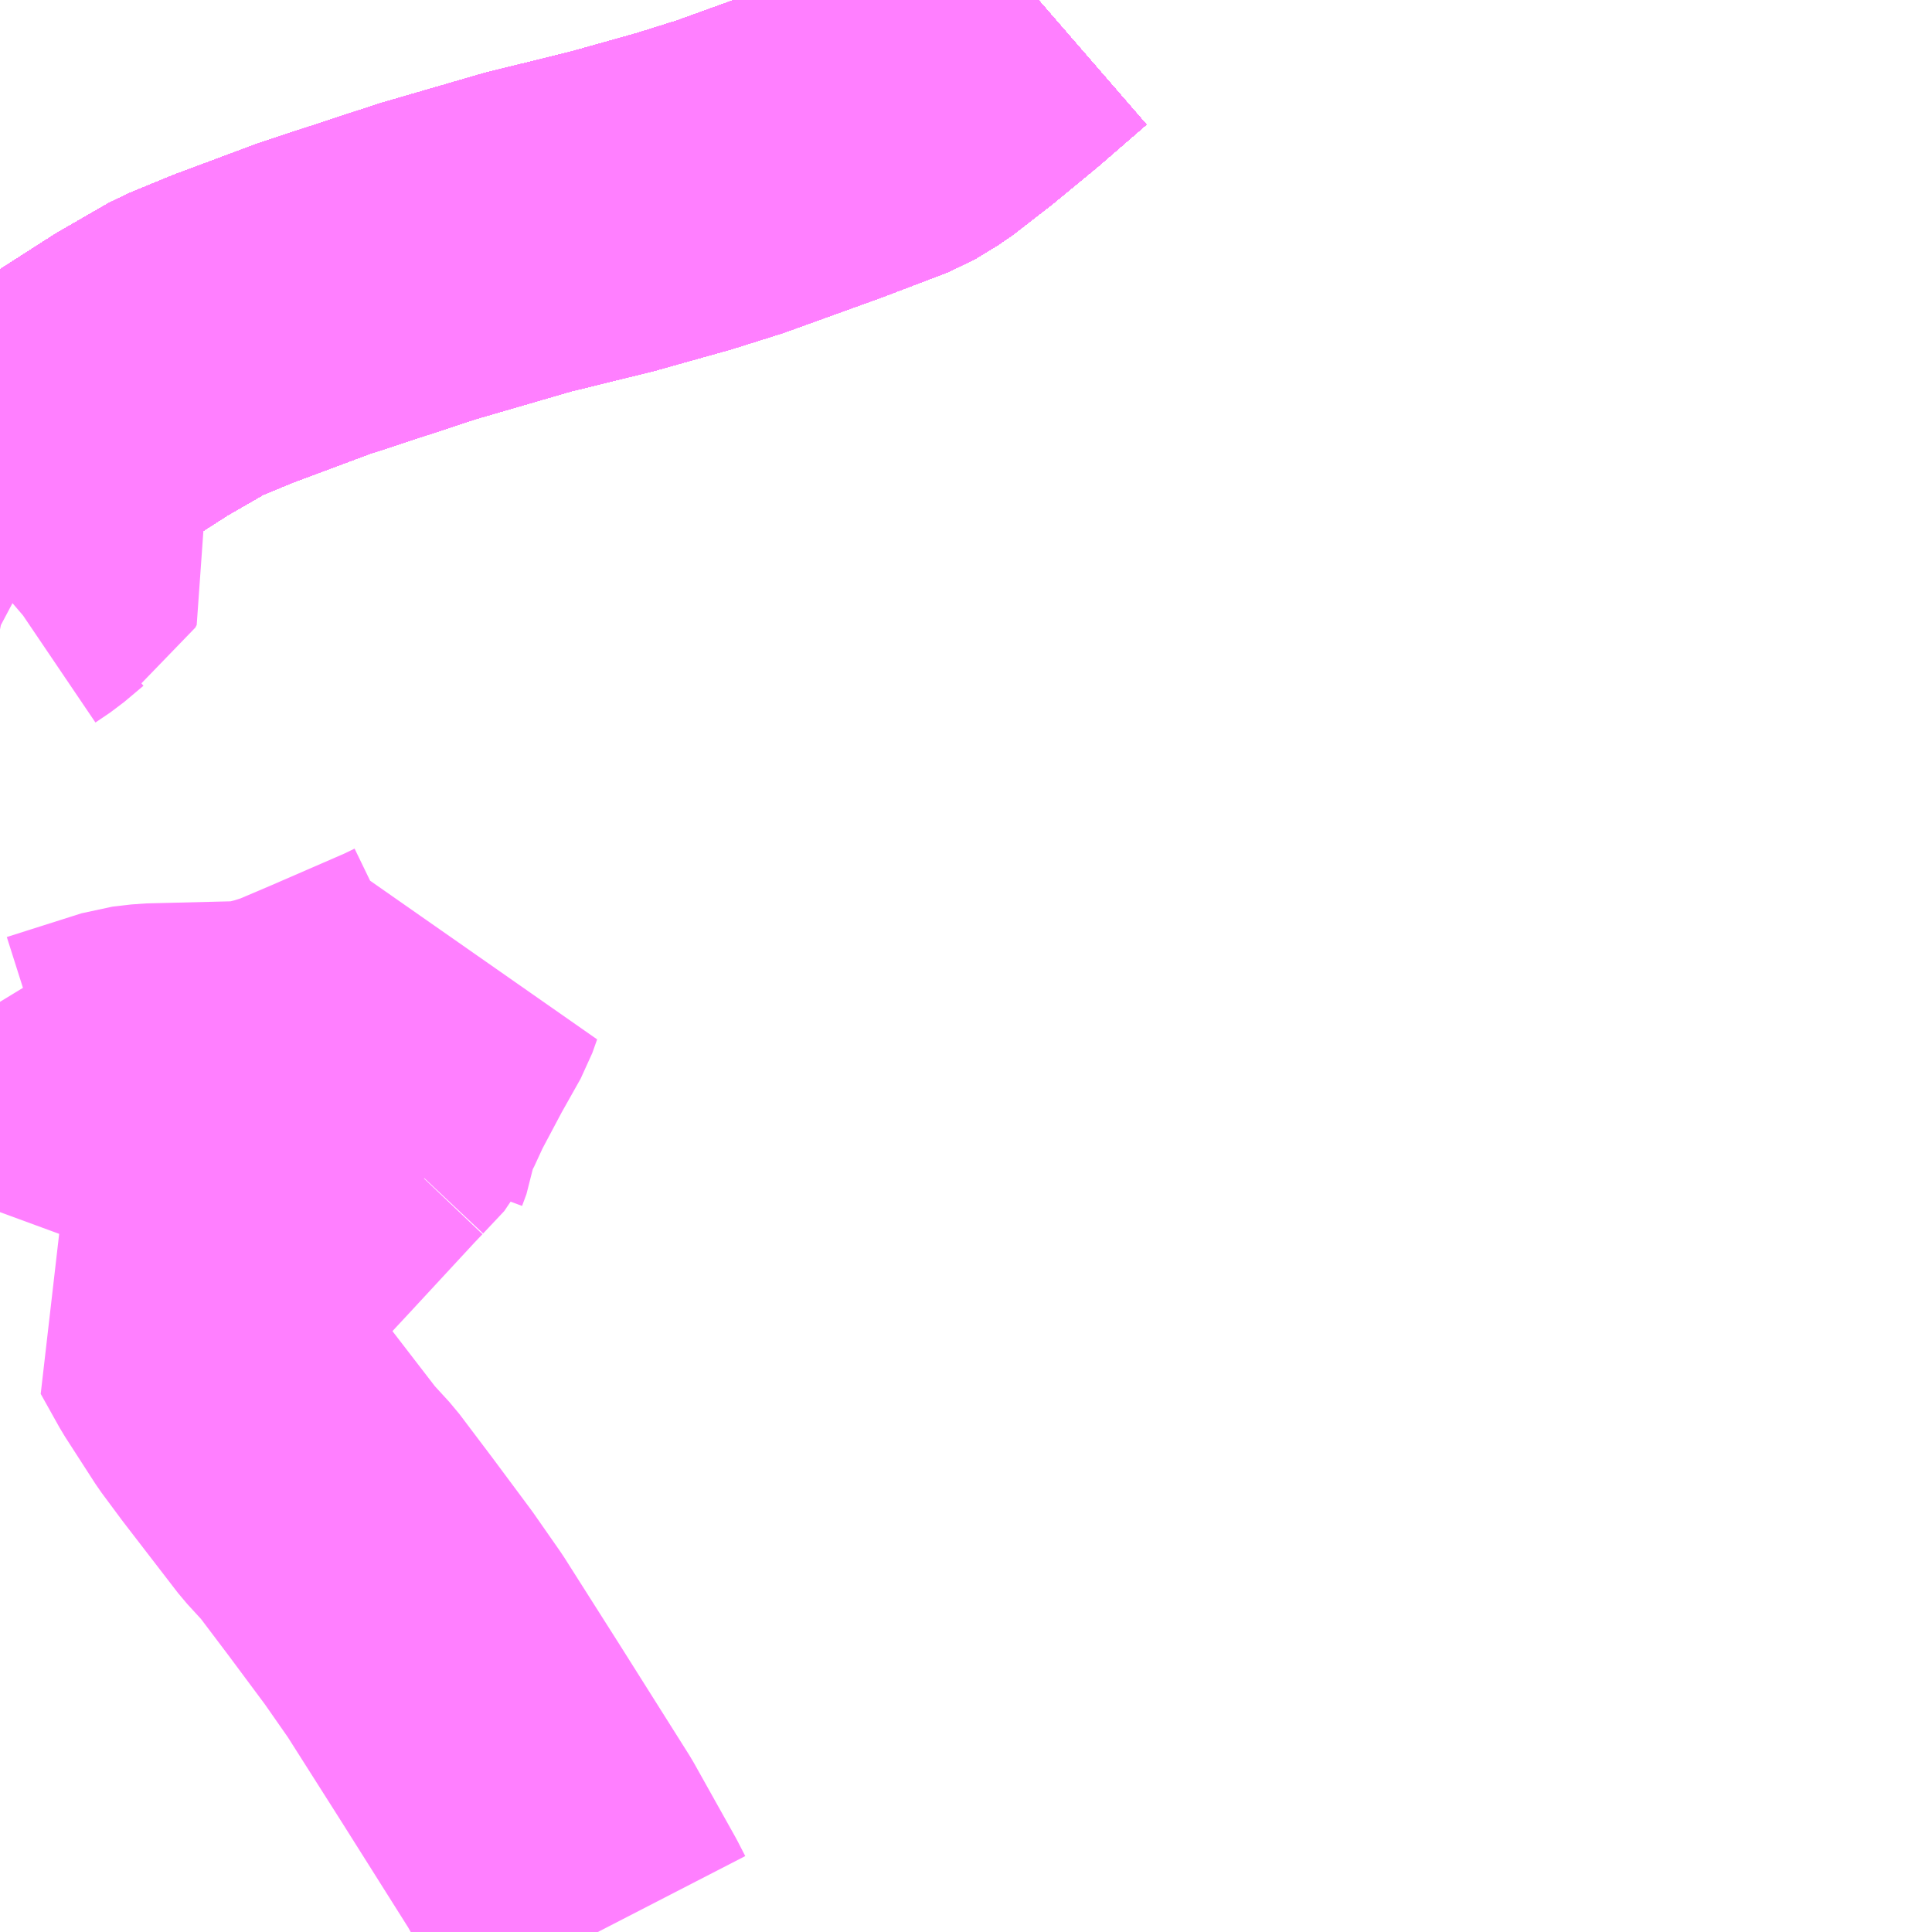 <?xml version="1.0" encoding="UTF-8"?>
<svg  xmlns="http://www.w3.org/2000/svg" xmlns:xlink="http://www.w3.org/1999/xlink" xmlns:go="http://purl.org/svgmap/profile" property="N07_001,N07_002,N07_003,N07_004,N07_005,N07_006,N07_007" viewBox="13403.32 -3476.074 4.395 4.395" go:dataArea="13403.3203125 -3476.07421875 4.39453125 4.39453125" >
<globalCoordinateSystem srsName="http://purl.org/crs/84" transform="matrix(100.0,0.0,0.0,-100.0,0.0,0.0)" />
<defs>
 <g id="p0" >
  <circle cx="0.0" cy="0.0" r="3" stroke="green" stroke-width="0.75" vector-effect="non-scaling-stroke" />
 </g>
</defs>
<g fill="none" fill-rule="evenodd" stroke="#FF00FF" stroke-width="0.75" opacity="0.5" vector-effect="non-scaling-stroke" stroke-linejoin="bevel" >
<path content="1,JR九州バス（株）,福岡・小倉～神戸・大阪（山陽道昼特急博多号）,1.0,1.0,1.0," xlink:title="1" d="M13405.682,-3476.074L13405.682,-3476.074L13405.577,-3475.983L13405.48,-3475.903L13405.395,-3475.837L13405.344,-3475.806L13405.197,-3475.75L13404.981,-3475.672L13404.876,-3475.639L13404.712,-3475.593L13404.521,-3475.546L13404.294,-3475.48L13404.035,-3475.395L13403.85,-3475.326L13403.753,-3475.286L13403.642,-3475.222L13403.525,-3475.147L13403.4,-3475.055L13403.32,-3474.992"/>
<path content="1,サンデン交通（株）,下関～大阪,1.0,1.0,1.0," xlink:title="1" d="M13403.32,-3474.992L13403.4,-3475.055L13403.525,-3475.147L13403.642,-3475.222L13403.753,-3475.286L13403.85,-3475.326L13404.035,-3475.395L13404.294,-3475.48L13404.521,-3475.546L13404.712,-3475.593L13404.876,-3475.639L13404.981,-3475.672L13405.197,-3475.75L13405.344,-3475.806L13405.395,-3475.837L13405.48,-3475.903L13405.577,-3475.983L13405.682,-3476.074L13405.682,-3476.074"/>
<path content="1,ロウズ観光（株）,岡山・倉敷～東京,1.0,1.0,1.0," xlink:title="1" d="M13403.32,-3474.992L13403.4,-3475.055L13403.525,-3475.147L13403.642,-3475.222L13403.753,-3475.286L13403.85,-3475.326L13404.035,-3475.395L13404.294,-3475.48L13404.521,-3475.546L13404.712,-3475.593L13404.876,-3475.639L13404.981,-3475.672L13405.197,-3475.75L13405.344,-3475.806L13405.395,-3475.837L13405.48,-3475.903L13405.577,-3475.983L13405.682,-3476.074L13405.682,-3476.074"/>
<path content="1,三重交通（株）,鳥羽～福岡,1.0,1.0,1.0," xlink:title="1" d="M13403.32,-3474.992L13403.4,-3475.055L13403.525,-3475.147L13403.642,-3475.222L13403.753,-3475.286L13403.85,-3475.326L13404.035,-3475.395L13404.294,-3475.48L13404.521,-3475.546L13404.712,-3475.593L13404.876,-3475.639L13404.981,-3475.672L13405.197,-3475.75L13405.344,-3475.806L13405.395,-3475.837L13405.48,-3475.903L13405.577,-3475.983L13405.682,-3476.074L13405.682,-3476.074"/>
<path content="1,下津井電鉄（株）,岡山～京都線,7.0,7.0,7.0," xlink:title="1" d="M13403.32,-3474.992L13403.4,-3475.055L13403.525,-3475.147L13403.642,-3475.222L13403.753,-3475.286L13403.85,-3475.326L13404.035,-3475.395L13404.294,-3475.48L13404.521,-3475.546L13404.712,-3475.593L13404.876,-3475.639L13404.981,-3475.672L13405.197,-3475.75L13405.344,-3475.806L13405.395,-3475.837L13405.48,-3475.903L13405.577,-3475.983L13405.682,-3476.074L13405.682,-3476.074"/>
<path content="1,下津井電鉄（株）,岡山～大阪線,8.0,8.0,8.0," xlink:title="1" d="M13405.682,-3476.074L13405.682,-3476.074L13405.577,-3475.983L13405.48,-3475.903L13405.395,-3475.837L13405.344,-3475.806L13405.197,-3475.75L13404.981,-3475.672L13404.876,-3475.639L13404.712,-3475.593L13404.521,-3475.546L13404.294,-3475.48L13404.035,-3475.395L13403.85,-3475.326L13403.753,-3475.286L13403.642,-3475.222L13403.525,-3475.147L13403.4,-3475.055L13403.32,-3474.992"/>
<path content="1,両備ホールディングス（株）,ままかりライナー　倉敷・岡山～東京駅八重洲通り線,1.0,1.0,1.0," xlink:title="1" d="M13403.32,-3474.992L13403.4,-3475.055L13403.525,-3475.147L13403.642,-3475.222L13403.753,-3475.286L13403.85,-3475.326L13404.035,-3475.395L13404.294,-3475.48L13404.521,-3475.546L13404.712,-3475.593L13404.876,-3475.639L13404.981,-3475.672L13405.197,-3475.75L13405.344,-3475.806L13405.395,-3475.837L13405.48,-3475.903L13405.577,-3475.983L13405.682,-3476.074L13405.682,-3476.074"/>
<path content="1,両備ホールディングス（株）,リョービ・エクスプレス　倉敷・岡山～名古屋線,1.0,1.0,1.0," xlink:title="1" d="M13403.32,-3474.992L13403.4,-3475.055L13403.525,-3475.147L13403.642,-3475.222L13403.753,-3475.286L13403.85,-3475.326L13404.035,-3475.395L13404.294,-3475.48L13404.521,-3475.546L13404.712,-3475.593L13404.876,-3475.639L13404.981,-3475.672L13405.197,-3475.75L13405.344,-3475.806L13405.395,-3475.837L13405.48,-3475.903L13405.577,-3475.983L13405.682,-3476.074L13405.682,-3476.074"/>
<path content="1,両備ホールディングス（株）,リョービ・エクスプレス　倉敷・玉野・岡山～大阪線,23.0,23.0,23.0," xlink:title="1" d="M13403.32,-3474.992L13403.4,-3475.055L13403.525,-3475.147L13403.642,-3475.222L13403.753,-3475.286L13403.85,-3475.326L13404.035,-3475.395L13404.294,-3475.48L13404.521,-3475.546L13404.712,-3475.593L13404.876,-3475.639L13404.981,-3475.672L13405.197,-3475.75L13405.344,-3475.806L13405.395,-3475.837L13405.48,-3475.903L13405.577,-3475.983L13405.682,-3476.074L13405.682,-3476.074"/>
<path content="1,両備ホールディングス（株）,リョービ・エクスプレス　岡山・倉敷～神戸・三ノ宮線,4.0,7.0,7.0," xlink:title="1" d="M13403.32,-3474.992L13403.4,-3475.055L13403.525,-3475.147L13403.642,-3475.222L13403.753,-3475.286L13403.85,-3475.326L13404.035,-3475.395L13404.294,-3475.48L13404.521,-3475.546L13404.712,-3475.593L13404.876,-3475.639L13404.981,-3475.672L13405.197,-3475.75L13405.344,-3475.806L13405.395,-3475.837L13405.48,-3475.903L13405.577,-3475.983L13405.682,-3476.074L13405.682,-3476.074"/>
<path content="1,両備ホールディングス（株）,京都エクスプレス　倉敷・岡山～京都線,7.0,7.0,7.0," xlink:title="1" d="M13403.32,-3474.992L13403.4,-3475.055L13403.525,-3475.147L13403.642,-3475.222L13403.753,-3475.286L13403.85,-3475.326L13404.035,-3475.395L13404.294,-3475.48L13404.521,-3475.546L13404.712,-3475.593L13404.876,-3475.639L13404.981,-3475.672L13405.197,-3475.75L13405.344,-3475.806L13405.395,-3475.837L13405.48,-3475.903L13405.577,-3475.983L13405.682,-3476.074L13405.682,-3476.074"/>
<path content="1,両備ホールディングス（株）,関空リムジンバス,3.0,3.0,3.0," xlink:title="1" d="M13403.32,-3474.992L13403.4,-3475.055L13403.525,-3475.147L13403.642,-3475.222L13403.753,-3475.286L13403.85,-3475.326L13404.035,-3475.395L13404.294,-3475.48L13404.521,-3475.546L13404.712,-3475.593L13404.876,-3475.639L13404.981,-3475.672L13405.197,-3475.75L13405.344,-3475.806L13405.395,-3475.837L13405.48,-3475.903L13405.577,-3475.983L13405.682,-3476.074L13405.682,-3476.074"/>
<path content="1,中国JRバス（株）,呉・西条～大阪　呉エクスプレス大阪号・呉ドリーム大阪号,2.0,2.0,2.0," xlink:title="1" d="M13405.682,-3476.074L13405.682,-3476.074L13405.577,-3475.983L13405.48,-3475.903L13405.395,-3475.837L13405.344,-3475.806L13405.197,-3475.75L13404.981,-3475.672L13404.876,-3475.639L13404.712,-3475.593L13404.521,-3475.546L13404.294,-3475.48L13404.035,-3475.395L13403.85,-3475.326L13403.753,-3475.286L13403.642,-3475.222L13403.525,-3475.147L13403.4,-3475.055L13403.32,-3474.992"/>
<path content="1,中国JRバス（株）,広島・西条～大阪・京都　青春道昼特急広島号・青春ドリーム広島号,2.0,2.0,2.0," xlink:title="1" d="M13403.32,-3474.992L13403.4,-3475.055L13403.525,-3475.147L13403.642,-3475.222L13403.753,-3475.286L13403.85,-3475.326L13404.035,-3475.395L13404.294,-3475.48L13404.521,-3475.546L13404.712,-3475.593L13404.876,-3475.639L13404.981,-3475.672L13405.197,-3475.75L13405.344,-3475.806L13405.395,-3475.837L13405.48,-3475.903L13405.577,-3475.983L13405.682,-3476.074L13405.682,-3476.074"/>
<path content="1,中国JRバス（株）,広島～大阪・京都　山陽道昼特急広島号・山陽ドリーム広島号,5.0,5.0,5.0," xlink:title="1" d="M13403.32,-3474.992L13403.4,-3475.055L13403.525,-3475.147L13403.642,-3475.222L13403.753,-3475.286L13403.85,-3475.326L13404.035,-3475.395L13404.294,-3475.48L13404.521,-3475.546L13404.712,-3475.593L13404.876,-3475.639L13404.981,-3475.672L13405.197,-3475.75L13405.344,-3475.806L13405.395,-3475.837L13405.48,-3475.903L13405.577,-3475.983L13405.682,-3476.074L13405.682,-3476.074"/>
<path content="1,中国JRバス（株）,広島～東京　ニューブリーズ号,2.0,2.0,2.0," xlink:title="1" d="M13403.32,-3474.992L13403.4,-3475.055L13403.525,-3475.147L13403.642,-3475.222L13403.753,-3475.286L13403.85,-3475.326L13404.035,-3475.395L13404.294,-3475.48L13404.521,-3475.546L13404.712,-3475.593L13404.876,-3475.639L13404.981,-3475.672L13405.197,-3475.75L13405.344,-3475.806L13405.395,-3475.837L13405.48,-3475.903L13405.577,-3475.983L13405.682,-3476.074L13405.682,-3476.074"/>
<path content="1,中鉄バス（株）,神戸線　ハーバープリンス,4.0,7.0,7.0," xlink:title="1" d="M13403.32,-3474.992L13403.4,-3475.055L13403.525,-3475.147L13403.642,-3475.222L13403.753,-3475.286L13403.85,-3475.326L13404.035,-3475.395L13404.294,-3475.48L13404.521,-3475.546L13404.712,-3475.593L13404.876,-3475.639L13404.981,-3475.672L13405.197,-3475.75L13405.344,-3475.806L13405.395,-3475.837L13405.48,-3475.903L13405.577,-3475.983L13405.682,-3476.074L13405.682,-3476.074"/>
<path content="1,九州産交バス（株）,熊本⇔名古屋,1.0,1.0,1.0," xlink:title="1" d="M13405.682,-3476.074L13405.682,-3476.074L13405.577,-3475.983L13405.48,-3475.903L13405.395,-3475.837L13405.344,-3475.806L13405.197,-3475.75L13404.981,-3475.672L13404.876,-3475.639L13404.712,-3475.593L13404.521,-3475.546L13404.294,-3475.48L13404.035,-3475.395L13403.85,-3475.326L13403.753,-3475.286L13403.642,-3475.222L13403.525,-3475.147L13403.4,-3475.055L13403.32,-3474.992"/>
<path content="1,九州産交バス（株）,熊本⇔大阪・京都,1.0,1.0,1.0," xlink:title="1" d="M13405.682,-3476.074L13405.682,-3476.074L13405.577,-3475.983L13405.48,-3475.903L13405.395,-3475.837L13405.344,-3475.806L13405.197,-3475.75L13404.981,-3475.672L13404.876,-3475.639L13404.712,-3475.593L13404.521,-3475.546L13404.294,-3475.48L13404.035,-3475.395L13403.85,-3475.326L13403.753,-3475.286L13403.642,-3475.222L13403.525,-3475.147L13403.4,-3475.055L13403.32,-3474.992"/>
<path content="1,九州産交バス（株）,鹿児島・熊本～神戸・尼崎（トワイライト号）,1.0,1.0,1.0," xlink:title="1" d="M13405.682,-3476.074L13405.682,-3476.074L13405.577,-3475.983L13405.48,-3475.903L13405.395,-3475.837L13405.344,-3475.806L13405.197,-3475.75L13404.981,-3475.672L13404.876,-3475.639L13404.712,-3475.593L13404.521,-3475.546L13404.294,-3475.48L13404.035,-3475.395L13403.85,-3475.326L13403.753,-3475.286L13403.642,-3475.222L13403.525,-3475.147L13403.4,-3475.055L13403.32,-3474.992"/>
<path content="1,井笠鉄道（株）,カブトガニ号,3.0,3.0,3.0," xlink:title="1" d="M13403.32,-3474.992L13403.4,-3475.055L13403.525,-3475.147L13403.642,-3475.222L13403.753,-3475.286L13403.85,-3475.326L13404.035,-3475.395L13404.294,-3475.48L13404.521,-3475.546L13404.712,-3475.593L13404.876,-3475.639L13404.981,-3475.672L13405.197,-3475.75L13405.344,-3475.806L13405.395,-3475.837L13405.48,-3475.903L13405.577,-3475.983L13405.682,-3476.074L13405.682,-3476.074"/>
<path content="1,京浜急行バス（株）,パイレーツ号,1.0,1.0,1.0," xlink:title="1" d="M13403.32,-3474.992L13403.4,-3475.055L13403.525,-3475.147L13403.642,-3475.222L13403.753,-3475.286L13403.85,-3475.326L13404.035,-3475.395L13404.294,-3475.48L13404.521,-3475.546L13404.712,-3475.593L13404.876,-3475.639L13404.981,-3475.672L13405.197,-3475.75L13405.344,-3475.806L13405.395,-3475.837L13405.48,-3475.903L13405.577,-3475.983L13405.682,-3476.074L13405.682,-3476.074"/>
<path content="1,京阪バス（株）,京都⇔岡山・倉敷,7.0,7.0,7.0," xlink:title="1" d="M13403.32,-3474.992L13403.4,-3475.055L13403.525,-3475.147L13403.642,-3475.222L13403.753,-3475.286L13403.85,-3475.326L13404.035,-3475.395L13404.294,-3475.48L13404.521,-3475.546L13404.712,-3475.593L13404.876,-3475.639L13404.981,-3475.672L13405.197,-3475.75L13405.344,-3475.806L13405.395,-3475.837L13405.48,-3475.903L13405.577,-3475.983L13405.682,-3476.074L13405.682,-3476.074"/>
<path content="1,京阪バス（株）,京都⇔松山,1.0,1.0,1.0," xlink:title="1" d="M13403.32,-3474.992L13403.4,-3475.055L13403.525,-3475.147L13403.642,-3475.222L13403.753,-3475.286L13403.85,-3475.326L13404.035,-3475.395L13404.294,-3475.48L13404.521,-3475.546L13404.712,-3475.593L13404.876,-3475.639L13404.981,-3475.672L13405.197,-3475.75L13405.344,-3475.806L13405.395,-3475.837L13405.48,-3475.903L13405.577,-3475.983L13405.682,-3476.074L13405.682,-3476.074"/>
<path content="1,京阪バス（株）,京都⇔福山,3.0,3.0,3.0," xlink:title="1" d="M13403.32,-3474.992L13403.4,-3475.055L13403.525,-3475.147L13403.642,-3475.222L13403.753,-3475.286L13403.85,-3475.326L13404.035,-3475.395L13404.294,-3475.48L13404.521,-3475.546L13404.712,-3475.593L13404.876,-3475.639L13404.981,-3475.672L13405.197,-3475.75L13405.344,-3475.806L13405.395,-3475.837L13405.48,-3475.903L13405.577,-3475.983L13405.682,-3476.074L13405.682,-3476.074"/>
<path content="1,京阪バス（株）,京都⇔高知,1.0,1.0,1.0," xlink:title="1" d="M13403.32,-3474.992L13403.4,-3475.055L13403.525,-3475.147L13403.642,-3475.222L13403.753,-3475.286L13403.85,-3475.326L13404.035,-3475.395L13404.294,-3475.48L13404.521,-3475.546L13404.712,-3475.593L13404.876,-3475.639L13404.981,-3475.672L13405.197,-3475.75L13405.344,-3475.806L13405.395,-3475.837L13405.48,-3475.903L13405.577,-3475.983L13405.682,-3476.074L13405.682,-3476.074"/>
<path content="1,京阪バス（株）,京都・大阪⇔小倉・福岡,1.0,1.0,1.0," xlink:title="1" d="M13403.32,-3474.992L13403.4,-3475.055L13403.525,-3475.147L13403.642,-3475.222L13403.753,-3475.286L13403.85,-3475.326L13404.035,-3475.395L13404.294,-3475.48L13404.521,-3475.546L13404.712,-3475.593L13404.876,-3475.639L13404.981,-3475.672L13405.197,-3475.75L13405.344,-3475.806L13405.395,-3475.837L13405.48,-3475.903L13405.577,-3475.983L13405.682,-3476.074L13405.682,-3476.074"/>
<path content="1,京阪京都交通（株）,みやこライナー　京都⇔福山・尾道,3.0,3.0,3.0," xlink:title="1" d="M13403.32,-3474.992L13403.4,-3475.055L13403.525,-3475.147L13403.642,-3475.222L13403.753,-3475.286L13403.85,-3475.326L13404.035,-3475.395L13404.294,-3475.48L13404.521,-3475.546L13404.712,-3475.593L13404.876,-3475.639L13404.981,-3475.672L13405.197,-3475.75L13405.344,-3475.806L13405.395,-3475.837L13405.48,-3475.903L13405.577,-3475.983L13405.682,-3476.074L13405.682,-3476.074"/>
<path content="1,京阪京都交通（株）,京都エクスプレス　京都⇔岡山・倉敷,7.0,7.0,7.0," xlink:title="1" d="M13403.32,-3474.992L13403.4,-3475.055L13403.525,-3475.147L13403.642,-3475.222L13403.753,-3475.286L13403.85,-3475.326L13404.035,-3475.395L13404.294,-3475.48L13404.521,-3475.546L13404.712,-3475.593L13404.876,-3475.639L13404.981,-3475.672L13405.197,-3475.75L13405.344,-3475.806L13405.395,-3475.837L13405.48,-3475.903L13405.577,-3475.983L13405.682,-3476.074L13405.682,-3476.074"/>
<path content="1,伊予鉄道（株）,オレンジライナーえひめ　八幡浜・松山⇔名古屋,1.0,1.0,1.0," xlink:title="1" d="M13403.32,-3474.992L13403.4,-3475.055L13403.525,-3475.147L13403.642,-3475.222L13403.753,-3475.286L13403.85,-3475.326L13404.035,-3475.395L13404.294,-3475.48L13404.521,-3475.546L13404.712,-3475.593L13404.876,-3475.639L13404.981,-3475.672L13405.197,-3475.75L13405.344,-3475.806L13405.395,-3475.837L13405.48,-3475.903L13405.577,-3475.983L13405.682,-3476.074L13405.682,-3476.074"/>
<path content="1,伊予鉄道（株）,オレンジライナーえひめ　八幡浜・松山⇔大阪,8.0,8.0,8.0," xlink:title="1" d="M13405.682,-3476.074L13405.682,-3476.074L13405.577,-3475.983L13405.48,-3475.903L13405.395,-3475.837L13405.344,-3475.806L13405.197,-3475.75L13404.981,-3475.672L13404.876,-3475.639L13404.712,-3475.593L13404.521,-3475.546L13404.294,-3475.48L13404.035,-3475.395L13403.85,-3475.326L13403.753,-3475.286L13403.642,-3475.222L13403.525,-3475.147L13403.4,-3475.055L13403.32,-3474.992"/>
<path content="1,伊予鉄道（株）,オレンジライナーえひめ　八幡浜・松山⇔東京,1.0,1.0,1.0," xlink:title="1" d="M13403.32,-3474.992L13403.4,-3475.055L13403.525,-3475.147L13403.642,-3475.222L13403.753,-3475.286L13403.85,-3475.326L13404.035,-3475.395L13404.294,-3475.48L13404.521,-3475.546L13404.712,-3475.593L13404.876,-3475.639L13404.981,-3475.672L13405.197,-3475.75L13405.344,-3475.806L13405.395,-3475.837L13405.48,-3475.903L13405.577,-3475.983L13405.682,-3476.074L13405.682,-3476.074"/>
<path content="1,伊予鉄道（株）,京都エクスプレス　松山⇔京都,2.0,2.0,2.0," xlink:title="1" d="M13403.32,-3474.992L13403.4,-3475.055L13403.525,-3475.147L13403.642,-3475.222L13403.753,-3475.286L13403.85,-3475.326L13404.035,-3475.395L13404.294,-3475.48L13404.521,-3475.546L13404.712,-3475.593L13404.876,-3475.639L13404.981,-3475.672L13405.197,-3475.75L13405.344,-3475.806L13405.395,-3475.837L13405.48,-3475.903L13405.577,-3475.983L13405.682,-3476.074L13405.682,-3476.074"/>
<path content="1,南海バス（株）,エアポートリムジン（岡山空港線）18,10.0,10.0,10.0," xlink:title="1" d="M13405.682,-3476.074L13405.682,-3476.074L13405.577,-3475.983L13405.48,-3475.903L13405.395,-3475.837L13405.344,-3475.806L13405.197,-3475.75L13404.981,-3475.672L13404.876,-3475.639L13404.712,-3475.593L13404.521,-3475.546L13404.294,-3475.48L13404.035,-3475.395L13403.85,-3475.326L13403.753,-3475.286L13403.642,-3475.222L13403.525,-3475.147L13403.4,-3475.055L13403.32,-3474.992"/>
<path content="1,南海バス（株）,堺・大阪（なんば）・神戸（三宮）⇔佐世保・ハウステンボス,1.0,1.0,1.0," xlink:title="1" d="M13405.682,-3476.074L13405.682,-3476.074L13405.577,-3475.983L13405.48,-3475.903L13405.395,-3475.837L13405.344,-3475.806L13405.197,-3475.75L13404.981,-3475.672L13404.876,-3475.639L13404.712,-3475.593L13404.521,-3475.546L13404.294,-3475.48L13404.035,-3475.395L13403.85,-3475.326L13403.753,-3475.286L13403.642,-3475.222L13403.525,-3475.147L13403.4,-3475.055L13403.32,-3474.992"/>
<path content="1,南海バス（株）,大阪（なんば・あべの橋）⇔中筋・広島,2.0,2.0,2.0," xlink:title="1" d="M13403.32,-3474.992L13403.4,-3475.055L13403.525,-3475.147L13403.642,-3475.222L13403.753,-3475.286L13403.85,-3475.326L13404.035,-3475.395L13404.294,-3475.48L13404.521,-3475.546L13404.712,-3475.593L13404.876,-3475.639L13404.981,-3475.672L13405.197,-3475.75L13405.344,-3475.806L13405.395,-3475.837L13405.48,-3475.903L13405.577,-3475.983L13405.682,-3476.074L13405.682,-3476.074"/>
<path content="1,名鉄バス（株）,名古屋～熊本,1.0,1.0,1.0," xlink:title="1" d="M13405.682,-3476.074L13405.682,-3476.074L13405.577,-3475.983L13405.48,-3475.903L13405.395,-3475.837L13405.344,-3475.806L13405.197,-3475.75L13404.981,-3475.672L13404.876,-3475.639L13404.712,-3475.593L13404.521,-3475.546L13404.294,-3475.48L13404.035,-3475.395L13403.85,-3475.326L13403.753,-3475.286L13403.642,-3475.222L13403.525,-3475.147L13403.4,-3475.055L13403.32,-3474.992"/>
<path content="1,名鉄バス（株）,名古屋～福岡,1.0,1.0,1.0," xlink:title="1" d="M13403.32,-3474.992L13403.4,-3475.055L13403.525,-3475.147L13403.642,-3475.222L13403.753,-3475.286L13403.85,-3475.326L13404.035,-3475.395L13404.294,-3475.48L13404.521,-3475.546L13404.712,-3475.593L13404.876,-3475.639L13404.981,-3475.672L13405.197,-3475.75L13405.344,-3475.806L13405.395,-3475.837L13405.48,-3475.903L13405.577,-3475.983L13405.682,-3476.074L13405.682,-3476.074"/>
<path content="1,名鉄バス（株）,名古屋～長崎,1.0,1.0,1.0," xlink:title="1" d="M13405.682,-3476.074L13405.682,-3476.074L13405.577,-3475.983L13405.48,-3475.903L13405.395,-3475.837L13405.344,-3475.806L13405.197,-3475.75L13404.981,-3475.672L13404.876,-3475.639L13404.712,-3475.593L13404.521,-3475.546L13404.294,-3475.48L13404.035,-3475.395L13403.85,-3475.326L13403.753,-3475.286L13403.642,-3475.222L13403.525,-3475.147L13403.4,-3475.055L13403.32,-3474.992"/>
<path content="1,土佐電気鉄道（株）,よさこい号　高知⇔大阪線,10.0,10.0,10.0," xlink:title="1" d="M13403.32,-3474.992L13403.4,-3475.055L13403.525,-3475.147L13403.642,-3475.222L13403.753,-3475.286L13403.85,-3475.326L13404.035,-3475.395L13404.294,-3475.48L13404.521,-3475.546L13404.712,-3475.593L13404.876,-3475.639L13404.981,-3475.672L13405.197,-3475.75L13405.344,-3475.806L13405.395,-3475.837L13405.48,-3475.903L13405.577,-3475.983L13405.682,-3476.074L13405.682,-3476.074"/>
<path content="1,土佐電気鉄道（株）,ブルーメッツ号　高知⇔東京線,1.0,1.0,1.0," xlink:title="1" d="M13403.32,-3474.992L13403.4,-3475.055L13403.525,-3475.147L13403.642,-3475.222L13403.753,-3475.286L13403.85,-3475.326L13404.035,-3475.395L13404.294,-3475.48L13404.521,-3475.546L13404.712,-3475.593L13404.876,-3475.639L13404.981,-3475.672L13405.197,-3475.75L13405.344,-3475.806L13405.395,-3475.837L13405.48,-3475.903L13405.577,-3475.983L13405.682,-3476.074L13405.682,-3476.074"/>
<path content="1,土佐電気鉄道（株）,高知⇔京都線,2.0,2.0,2.0," xlink:title="1" d="M13403.32,-3474.992L13403.4,-3475.055L13403.525,-3475.147L13403.642,-3475.222L13403.753,-3475.286L13403.85,-3475.326L13404.035,-3475.395L13404.294,-3475.48L13404.521,-3475.546L13404.712,-3475.593L13404.876,-3475.639L13404.981,-3475.672L13405.197,-3475.75L13405.344,-3475.806L13405.395,-3475.837L13405.48,-3475.903L13405.577,-3475.983L13405.682,-3476.074L13405.682,-3476.074"/>
<path content="1,宇和島自動車（株）,城辺・宇和島⇔神戸・大阪,1.0,1.0,1.0," xlink:title="1" d="M13403.32,-3474.992L13403.4,-3475.055L13403.525,-3475.147L13403.642,-3475.222L13403.753,-3475.286L13403.85,-3475.326L13404.035,-3475.395L13404.294,-3475.48L13404.521,-3475.546L13404.712,-3475.593L13404.876,-3475.639L13404.981,-3475.672L13405.197,-3475.75L13405.344,-3475.806L13405.395,-3475.837L13405.48,-3475.903L13405.577,-3475.983L13405.682,-3476.074L13405.682,-3476.074"/>
<path content="1,宇野自動車（株）,国道2・250号線　ネオポリス　発　瀬戸駅行、表町BC・岡山駅前行,29.0,25.0,25.0," xlink:title="1" d="M13404.682,-3471.68L13404.665,-3471.713L13404.571,-3471.881L13404.414,-3472.13L13404.287,-3472.33L13404.227,-3472.416L13404.14,-3472.533L13404.066,-3472.631L13404.022,-3472.679L13403.898,-3472.84L13403.852,-3472.902L13403.783,-3473.009L13403.74,-3473.086L13403.843,-3473.199L13403.977,-3473.343L13404.126,-3473.504L13404.146,-3473.525"/>
<path content="1,宇野自動車（株）,国道2・250号線　ネオポリス　発　瀬戸駅行、表町BC・岡山駅前行,29.0,25.0,25.0," xlink:title="1" d="M13404.146,-3473.525L13404.166,-3473.509L13404.168,-3473.502L13404.166,-3473.488L13404.156,-3473.461"/>
<path content="1,宇野自動車（株）,国道2・250号線　ネオポリス　発　瀬戸駅行、表町BC・岡山駅前行,29.0,25.0,25.0," xlink:title="1" d="M13404.146,-3473.525L13404.194,-3473.576L13404.218,-3473.628L13404.269,-3473.724L13404.314,-3473.804L13404.325,-3473.835L13404.29,-3473.806L13404.259,-3473.791L13404.084,-3473.715L13403.997,-3473.678L13403.956,-3473.665L13403.9,-3473.651L13403.864,-3473.649L13403.662,-3473.644L13403.619,-3473.639L13403.449,-3473.585L13403.412,-3473.644L13403.32,-3473.795"/>
<path content="1,小田急シティバス（株）,しまんとエクスプレス号,0.1,0.1,0.1," xlink:title="1" d="M13403.32,-3474.992L13403.4,-3475.055L13403.525,-3475.147L13403.642,-3475.222L13403.753,-3475.286L13403.85,-3475.326L13404.035,-3475.395L13404.294,-3475.48L13404.521,-3475.546L13404.712,-3475.593L13404.876,-3475.639L13404.981,-3475.672L13405.197,-3475.75L13405.344,-3475.806L13405.395,-3475.837L13405.48,-3475.903L13405.577,-3475.983L13405.682,-3476.074L13405.682,-3476.074"/>
<path content="1,小田急シティバス（株）,エトワールセト号,1.0,1.0,1.0," xlink:title="1" d="M13403.32,-3474.992L13403.4,-3475.055L13403.525,-3475.147L13403.642,-3475.222L13403.753,-3475.286L13403.85,-3475.326L13404.035,-3475.395L13404.294,-3475.48L13404.521,-3475.546L13404.712,-3475.593L13404.876,-3475.639L13404.981,-3475.672L13405.197,-3475.75L13405.344,-3475.806L13405.395,-3475.837L13405.48,-3475.903L13405.577,-3475.983L13405.682,-3476.074L13405.682,-3476.074"/>
<path content="1,小田急シティバス（株）,ニューブリーズ号,2.0,2.0,2.0," xlink:title="1" d="M13403.32,-3474.992L13403.4,-3475.055L13403.525,-3475.147L13403.642,-3475.222L13403.753,-3475.286L13403.85,-3475.326L13404.035,-3475.395L13404.294,-3475.48L13404.521,-3475.546L13404.712,-3475.593L13404.876,-3475.639L13404.981,-3475.672L13405.197,-3475.75L13405.344,-3475.806L13405.395,-3475.837L13405.48,-3475.903L13405.577,-3475.983L13405.682,-3476.074L13405.682,-3476.074"/>
<path content="1,小田急シティバス（株）,ブルーメッツ号,1.0,1.0,1.0," xlink:title="1" d="M13403.32,-3474.992L13403.4,-3475.055L13403.525,-3475.147L13403.642,-3475.222L13403.753,-3475.286L13403.85,-3475.326L13404.035,-3475.395L13404.294,-3475.48L13404.521,-3475.546L13404.712,-3475.593L13404.876,-3475.639L13404.981,-3475.672L13405.197,-3475.75L13405.344,-3475.806L13405.395,-3475.837L13405.48,-3475.903L13405.577,-3475.983L13405.682,-3476.074L13405.682,-3476.074"/>
<path content="1,小田急バス（株）,しまんとエクスプレス号,1.0,1.0,1.0," xlink:title="1" d="M13403.32,-3474.992L13403.4,-3475.055L13403.525,-3475.147L13403.642,-3475.222L13403.753,-3475.286L13403.85,-3475.326L13404.035,-3475.395L13404.294,-3475.48L13404.521,-3475.546L13404.712,-3475.593L13404.876,-3475.639L13404.981,-3475.672L13405.197,-3475.75L13405.344,-3475.806L13405.395,-3475.837L13405.48,-3475.903L13405.577,-3475.983L13405.682,-3476.074L13405.682,-3476.074"/>
<path content="1,小田急バス（株）,エトワールセト号,1.0,1.0,1.0," xlink:title="1" d="M13403.32,-3474.992L13403.4,-3475.055L13403.525,-3475.147L13403.642,-3475.222L13403.753,-3475.286L13403.85,-3475.326L13404.035,-3475.395L13404.294,-3475.48L13404.521,-3475.546L13404.712,-3475.593L13404.876,-3475.639L13404.981,-3475.672L13405.197,-3475.75L13405.344,-3475.806L13405.395,-3475.837L13405.48,-3475.903L13405.577,-3475.983L13405.682,-3476.074L13405.682,-3476.074"/>
<path content="1,小田急バス（株）,ニューブリーズ号,2.0,2.0,2.0," xlink:title="1" d="M13403.32,-3474.992L13403.4,-3475.055L13403.525,-3475.147L13403.642,-3475.222L13403.753,-3475.286L13403.85,-3475.326L13404.035,-3475.395L13404.294,-3475.48L13404.521,-3475.546L13404.712,-3475.593L13404.876,-3475.639L13404.981,-3475.672L13405.197,-3475.75L13405.344,-3475.806L13405.395,-3475.837L13405.48,-3475.903L13405.577,-3475.983L13405.682,-3476.074L13405.682,-3476.074"/>
<path content="1,小田急バス（株）,ブルーメッツ号,1.0,1.0,1.0," xlink:title="1" d="M13403.32,-3474.992L13403.4,-3475.055L13403.525,-3475.147L13403.642,-3475.222L13403.753,-3475.286L13403.85,-3475.326L13404.035,-3475.395L13404.294,-3475.48L13404.521,-3475.546L13404.712,-3475.593L13404.876,-3475.639L13404.981,-3475.672L13405.197,-3475.75L13405.344,-3475.806L13405.395,-3475.837L13405.48,-3475.903L13405.577,-3475.983L13405.682,-3476.074L13405.682,-3476.074"/>
<path content="1,広交観光（株）,神戸エクスプレス　広島⇔神戸,2.0,4.0,4.0," xlink:title="1" d="M13403.32,-3474.992L13403.4,-3475.055L13403.525,-3475.147L13403.642,-3475.222L13403.753,-3475.286L13403.85,-3475.326L13404.035,-3475.395L13404.294,-3475.48L13404.521,-3475.546L13404.712,-3475.593L13404.876,-3475.639L13404.981,-3475.672L13405.197,-3475.75L13405.344,-3475.806L13405.395,-3475.837L13405.48,-3475.903L13405.577,-3475.983L13405.682,-3476.074L13405.682,-3476.074"/>
<path content="1,東北急行バス（株）,ままかりライナー,1.0,1.0,1.0," xlink:title="1" d="M13403.32,-3474.992L13403.4,-3475.055L13403.525,-3475.147L13403.642,-3475.222L13403.753,-3475.286L13403.85,-3475.326L13404.035,-3475.395L13404.294,-3475.48L13404.521,-3475.546L13404.712,-3475.593L13404.876,-3475.639L13404.981,-3475.672L13405.197,-3475.75L13405.344,-3475.806L13405.395,-3475.837L13405.48,-3475.903L13405.577,-3475.983L13405.682,-3476.074L13405.682,-3476.074"/>
<path content="1,瀬戸内運輸（株）,パイレーツ　今治⇔東京,1.0,1.0,1.0," xlink:title="1" d="M13405.682,-3476.074L13405.682,-3476.074L13405.577,-3475.983L13405.48,-3475.903L13405.395,-3475.837L13405.344,-3475.806L13405.197,-3475.75L13404.981,-3475.672L13404.876,-3475.639L13404.712,-3475.593L13404.521,-3475.546L13404.294,-3475.48L13404.035,-3475.395L13403.85,-3475.326L13403.753,-3475.286L13403.642,-3475.222L13403.525,-3475.147L13403.4,-3475.055L13403.32,-3474.992"/>
<path content="1,神姫バス（株）,神戸（三ノ宮）-岡山・倉敷,1.0,1.0,1.0," xlink:title="1" d="M13405.682,-3476.074L13405.682,-3476.074L13405.577,-3475.983L13405.48,-3475.903L13405.395,-3475.837L13405.344,-3475.806L13405.197,-3475.75L13404.981,-3475.672L13404.876,-3475.639L13404.712,-3475.593L13404.521,-3475.546L13404.294,-3475.48L13404.035,-3475.395L13403.85,-3475.326L13403.753,-3475.286L13403.642,-3475.222L13403.525,-3475.147L13403.4,-3475.055L13403.32,-3474.992"/>
<path content="1,神姫バス（株）,神戸（三ノ宮）-広島,1.5,1.5,1.5," xlink:title="1" d="M13403.32,-3474.992L13403.4,-3475.055L13403.525,-3475.147L13403.642,-3475.222L13403.753,-3475.286L13403.85,-3475.326L13404.035,-3475.395L13404.294,-3475.48L13404.521,-3475.546L13404.712,-3475.593L13404.876,-3475.639L13404.981,-3475.672L13405.197,-3475.75L13405.344,-3475.806L13405.395,-3475.837L13405.48,-3475.903L13405.577,-3475.983L13405.682,-3476.074L13405.682,-3476.074"/>
<path content="1,神姫バス（株）,神戸（三ノ宮）・姫路-長崎,1.0,1.0,1.0," xlink:title="1" d="M13403.32,-3474.992L13403.4,-3475.055L13403.525,-3475.147L13403.642,-3475.222L13403.753,-3475.286L13403.85,-3475.326L13404.035,-3475.395L13404.294,-3475.48L13404.521,-3475.546L13404.712,-3475.593L13404.876,-3475.639L13404.981,-3475.672L13405.197,-3475.75L13405.344,-3475.806L13405.395,-3475.837L13405.48,-3475.903L13405.577,-3475.983L13405.682,-3476.074L13405.682,-3476.074"/>
<path content="1,西日本鉄道（株）,福岡　～　東京　（はかた号））,1.0,1.0,1.0," xlink:title="1" d="M13403.32,-3474.992L13403.4,-3475.055L13403.525,-3475.147L13403.642,-3475.222L13403.753,-3475.286L13403.85,-3475.326L13404.035,-3475.395L13404.294,-3475.48L13404.521,-3475.546L13404.712,-3475.593L13404.876,-3475.639L13404.981,-3475.672L13405.197,-3475.75L13405.344,-3475.806L13405.395,-3475.837L13405.48,-3475.903L13405.577,-3475.983L13405.682,-3476.074L13405.682,-3476.074"/>
<path content="1,西日本鉄道（株）,福岡・北九州　～　名古屋,1.0,1.0,1.0," xlink:title="1" d="M13405.682,-3476.074L13405.682,-3476.074L13405.577,-3475.983L13405.48,-3475.903L13405.395,-3475.837L13405.344,-3475.806L13405.197,-3475.75L13404.981,-3475.672L13404.876,-3475.639L13404.712,-3475.593L13404.521,-3475.546L13404.294,-3475.48L13404.035,-3475.395L13403.85,-3475.326L13403.753,-3475.286L13403.642,-3475.222L13403.525,-3475.147L13403.4,-3475.055L13403.32,-3474.992"/>
<path content="1,西日本鉄道（株）,福岡・北九州　～　大阪・京都,1.0,1.0,1.0," xlink:title="1" d="M13405.682,-3476.074L13405.682,-3476.074L13405.577,-3475.983L13405.48,-3475.903L13405.395,-3475.837L13405.344,-3475.806L13405.197,-3475.75L13404.981,-3475.672L13404.876,-3475.639L13404.712,-3475.593L13404.521,-3475.546L13404.294,-3475.48L13404.035,-3475.395L13403.85,-3475.326L13403.753,-3475.286L13403.642,-3475.222L13403.525,-3475.147L13403.4,-3475.055L13403.32,-3474.992"/>
<path content="1,西肥自動車（株）,ハウステンボス・佐世保～名古屋,1.0,1.0,1.0," xlink:title="1" d="M13405.682,-3476.074L13405.682,-3476.074L13405.577,-3475.983L13405.48,-3475.903L13405.395,-3475.837L13405.344,-3475.806L13405.197,-3475.75L13404.981,-3475.672L13404.876,-3475.639L13404.712,-3475.593L13404.521,-3475.546L13404.294,-3475.48L13404.035,-3475.395L13403.85,-3475.326L13403.753,-3475.286L13403.642,-3475.222L13403.525,-3475.147L13403.4,-3475.055L13403.32,-3474.992"/>
<path content="1,西肥自動車（株）,ハウステンボス・佐世保～大阪,1.0,1.0,1.0," xlink:title="1" d="M13405.682,-3476.074L13405.682,-3476.074L13405.577,-3475.983L13405.48,-3475.903L13405.395,-3475.837L13405.344,-3475.806L13405.197,-3475.75L13404.981,-3475.672L13404.876,-3475.639L13404.712,-3475.593L13404.521,-3475.546L13404.294,-3475.48L13404.035,-3475.395L13403.85,-3475.326L13403.753,-3475.286L13403.642,-3475.222L13403.525,-3475.147L13403.4,-3475.055L13403.32,-3474.992"/>
<path content="1,西鉄高速バス（株）,福岡・北九州　～　三重,1.0,1.0,1.0," xlink:title="1" d="M13403.32,-3474.992L13403.4,-3475.055L13403.525,-3475.147L13403.642,-3475.222L13403.753,-3475.286L13403.85,-3475.326L13404.035,-3475.395L13404.294,-3475.48L13404.521,-3475.546L13404.712,-3475.593L13404.876,-3475.639L13404.981,-3475.672L13405.197,-3475.75L13405.344,-3475.806L13405.395,-3475.837L13405.48,-3475.903L13405.577,-3475.983L13405.682,-3476.074L13405.682,-3476.074"/>
<path content="1,近鉄バス（株）,京都・大阪⇔熊本,1.0,1.0,1.0," xlink:title="1" d="M13405.682,-3476.074L13405.682,-3476.074L13405.577,-3475.983L13405.48,-3475.903L13405.395,-3475.837L13405.344,-3475.806L13405.197,-3475.75L13404.981,-3475.672L13404.876,-3475.639L13404.712,-3475.593L13404.521,-3475.546L13404.294,-3475.48L13404.035,-3475.395L13403.85,-3475.326L13403.753,-3475.286L13403.642,-3475.222L13403.525,-3475.147L13403.4,-3475.055L13403.32,-3474.992"/>
<path content="1,近鉄バス（株）,京都・大阪⇔長崎,1.0,1.0,1.0," xlink:title="1" d="M13405.682,-3476.074L13405.682,-3476.074L13405.577,-3475.983L13405.48,-3475.903L13405.395,-3475.837L13405.344,-3475.806L13405.197,-3475.75L13404.981,-3475.672L13404.876,-3475.639L13404.712,-3475.593L13404.521,-3475.546L13404.294,-3475.48L13404.035,-3475.395L13403.85,-3475.326L13403.753,-3475.286L13403.642,-3475.222L13403.525,-3475.147L13403.4,-3475.055L13403.32,-3474.992"/>
<path content="1,近鉄バス（株）,京都・大阪・神戸⇔宮崎,1.0,1.0,1.0," xlink:title="1" d="M13403.32,-3474.992L13403.4,-3475.055L13403.525,-3475.147L13403.642,-3475.222L13403.753,-3475.286L13403.85,-3475.326L13404.035,-3475.395L13404.294,-3475.48L13404.521,-3475.546L13404.712,-3475.593L13404.876,-3475.639L13404.981,-3475.672L13405.197,-3475.75L13405.344,-3475.806L13405.395,-3475.837L13405.48,-3475.903L13405.577,-3475.983L13405.682,-3476.074L13405.682,-3476.074"/>
<path content="1,近鉄バス（株）,大阪⇔福山・尾道・府中,7.0,7.0,7.0," xlink:title="1" d="M13403.32,-3474.992L13403.4,-3475.055L13403.525,-3475.147L13403.642,-3475.222L13403.753,-3475.286L13403.85,-3475.326L13404.035,-3475.395L13404.294,-3475.48L13404.521,-3475.546L13404.712,-3475.593L13404.876,-3475.639L13404.981,-3475.672L13405.197,-3475.75L13405.344,-3475.806L13405.395,-3475.837L13405.48,-3475.903L13405.577,-3475.983L13405.682,-3476.074L13405.682,-3476.074"/>
<path content="1,近鉄バス（株）,大阪⇔鹿児島,1.0,1.0,1.0," xlink:title="1" d="M13403.32,-3474.992L13403.4,-3475.055L13403.525,-3475.147L13403.642,-3475.222L13403.753,-3475.286L13403.85,-3475.326L13404.035,-3475.395L13404.294,-3475.48L13404.521,-3475.546L13404.712,-3475.593L13404.876,-3475.639L13404.981,-3475.672L13405.197,-3475.75L13405.344,-3475.806L13405.395,-3475.837L13405.48,-3475.903L13405.577,-3475.983L13405.682,-3476.074L13405.682,-3476.074"/>
<path content="1,近鉄バス（株）,大阪・神戸⇔徳山・山口・萩,1.0,1.0,1.0," xlink:title="1" d="M13405.682,-3476.074L13405.682,-3476.074L13405.577,-3475.983L13405.48,-3475.903L13405.395,-3475.837L13405.344,-3475.806L13405.197,-3475.75L13404.981,-3475.672L13404.876,-3475.639L13404.712,-3475.593L13404.521,-3475.546L13404.294,-3475.48L13404.035,-3475.395L13403.85,-3475.326L13403.753,-3475.286L13403.642,-3475.222L13403.525,-3475.147L13403.4,-3475.055L13403.32,-3474.992"/>
<path content="1,長崎自動車（株）,長崎～名古屋（グラバー号）,1.0,1.0,1.0," xlink:title="1" d="M13405.682,-3476.074L13405.682,-3476.074L13405.577,-3475.983L13405.48,-3475.903L13405.395,-3475.837L13405.344,-3475.806L13405.197,-3475.75L13404.981,-3475.672L13404.876,-3475.639L13404.712,-3475.593L13404.521,-3475.546L13404.294,-3475.48L13404.035,-3475.395L13403.85,-3475.326L13403.753,-3475.286L13403.642,-3475.222L13403.525,-3475.147L13403.4,-3475.055L13403.32,-3474.992"/>
<path content="1,長崎自動車（株）,長崎～姫路・神戸（エトランゼ号）,1.0,1.0,1.0," xlink:title="1" d="M13405.682,-3476.074L13405.682,-3476.074L13405.577,-3475.983L13405.48,-3475.903L13405.395,-3475.837L13405.344,-3475.806L13405.197,-3475.75L13404.981,-3475.672L13404.876,-3475.639L13404.712,-3475.593L13404.521,-3475.546L13404.294,-3475.48L13404.035,-3475.395L13403.85,-3475.326L13403.753,-3475.286L13403.642,-3475.222L13403.525,-3475.147L13403.4,-3475.055L13403.32,-3474.992"/>
<path content="1,関西空港交通（株）,岡山発着,2.0,2.0,2.0," xlink:title="1" d="M13405.682,-3476.074L13405.682,-3476.074L13405.577,-3475.983L13405.48,-3475.903L13405.395,-3475.837L13405.344,-3475.806L13405.197,-3475.75L13404.981,-3475.672L13404.876,-3475.639L13404.712,-3475.593L13404.521,-3475.546L13404.294,-3475.48L13404.035,-3475.395L13403.85,-3475.326L13403.753,-3475.286L13403.642,-3475.222L13403.525,-3475.147L13403.4,-3475.055L13403.32,-3474.992"/>
<path content="1,阪急バス（株）,松山・八幡浜行（オレンジライナーえひめ号）,8.0,8.0,8.0," xlink:title="1" d="M13403.32,-3474.992L13403.4,-3475.055L13403.525,-3475.147L13403.642,-3475.222L13403.753,-3475.286L13403.85,-3475.326L13404.035,-3475.395L13404.294,-3475.48L13404.521,-3475.546L13404.712,-3475.593L13404.876,-3475.639L13404.981,-3475.672L13405.197,-3475.75L13405.344,-3475.806L13405.395,-3475.837L13405.48,-3475.903L13405.577,-3475.983L13405.682,-3476.074L13405.682,-3476.074"/>
<path content="1,阪急バス（株）,高知行（よさこい号）,10.0,10.0,10.0," xlink:title="1" d="M13403.32,-3474.992L13403.4,-3475.055L13403.525,-3475.147L13403.642,-3475.222L13403.753,-3475.286L13403.85,-3475.326L13404.035,-3475.395L13404.294,-3475.48L13404.521,-3475.546L13404.712,-3475.593L13404.876,-3475.639L13404.981,-3475.672L13405.197,-3475.75L13405.344,-3475.806L13405.395,-3475.837L13405.48,-3475.903L13405.577,-3475.983L13405.682,-3476.074L13405.682,-3476.074"/>
<path content="1,阪急観光バス（株）,北九州・福岡行（ムーンライト号）,1.0,1.0,1.0," xlink:title="1" d="M13403.32,-3474.992L13403.4,-3475.055L13403.525,-3475.147L13403.642,-3475.222L13403.753,-3475.286L13403.85,-3475.326L13404.035,-3475.395L13404.294,-3475.48L13404.521,-3475.546L13404.712,-3475.593L13404.876,-3475.639L13404.981,-3475.672L13405.197,-3475.75L13405.344,-3475.806L13405.395,-3475.837L13405.48,-3475.903L13405.577,-3475.983L13405.682,-3476.074L13405.682,-3476.074"/>
<path content="1,阪急観光バス（株）,長崎行（ロマン長崎号）,1.0,1.0,1.0," xlink:title="1" d="M13403.32,-3474.992L13403.4,-3475.055L13403.525,-3475.147L13403.642,-3475.222L13403.753,-3475.286L13403.85,-3475.326L13404.035,-3475.395L13404.294,-3475.48L13404.521,-3475.546L13404.712,-3475.593L13404.876,-3475.639L13404.981,-3475.672L13405.197,-3475.75L13405.344,-3475.806L13405.395,-3475.837L13405.48,-3475.903L13405.577,-3475.983L13405.682,-3476.074L13405.682,-3476.074"/>
<path content="1,阪急観光バス（株）,鹿児島行（さつま号）,1.0,1.0,1.0," xlink:title="1" d="M13403.32,-3474.992L13403.4,-3475.055L13403.525,-3475.147L13403.642,-3475.222L13403.753,-3475.286L13403.85,-3475.326L13404.035,-3475.395L13404.294,-3475.48L13404.521,-3475.546L13404.712,-3475.593L13404.876,-3475.639L13404.981,-3475.672L13405.197,-3475.75L13405.344,-3475.806L13405.395,-3475.837L13405.48,-3475.903L13405.577,-3475.983L13405.682,-3476.074L13405.682,-3476.074"/>
<path content="1,防長交通（株）,萩・山口・防府・徳山・岩国～東京,1.0,1.0,1.0," xlink:title="1" d="M13403.32,-3474.992L13403.4,-3475.055L13403.525,-3475.147L13403.642,-3475.222L13403.753,-3475.286L13403.85,-3475.326L13404.035,-3475.395L13404.294,-3475.48L13404.521,-3475.546L13404.712,-3475.593L13404.876,-3475.639L13404.981,-3475.672L13405.197,-3475.75L13405.344,-3475.806L13405.395,-3475.837L13405.48,-3475.903L13405.577,-3475.983L13405.682,-3476.074L13405.682,-3476.074"/>
<path content="1,防長交通（株）,萩・山口・防府・徳山・岩国～神戸・大阪,1.0,1.0,1.0," xlink:title="1" d="M13403.32,-3474.992L13403.4,-3475.055L13403.525,-3475.147L13403.642,-3475.222L13403.753,-3475.286L13403.85,-3475.326L13404.035,-3475.395L13404.294,-3475.48L13404.521,-3475.546L13404.712,-3475.593L13404.876,-3475.639L13404.981,-3475.672L13405.197,-3475.75L13405.344,-3475.806L13405.395,-3475.837L13405.48,-3475.903L13405.577,-3475.983L13405.682,-3476.074L13405.682,-3476.074"/>
<path content="1,高知県交通（株）,よさこい号　高知⇔大阪線,10.0,10.0,10.0," xlink:title="1" d="M13403.32,-3474.992L13403.4,-3475.055L13403.525,-3475.147L13403.642,-3475.222L13403.753,-3475.286L13403.85,-3475.326L13404.035,-3475.395L13404.294,-3475.48L13404.521,-3475.546L13404.712,-3475.593L13404.876,-3475.639L13404.981,-3475.672L13405.197,-3475.75L13405.344,-3475.806L13405.395,-3475.837L13405.48,-3475.903L13405.577,-3475.983L13405.682,-3476.074L13405.682,-3476.074"/>
<path content="1,高知県交通（株）,ブルーメッツ号　高知⇔東京線,1.0,1.0,1.0," xlink:title="1" d="M13403.32,-3474.992L13403.4,-3475.055L13403.525,-3475.147L13403.642,-3475.222L13403.753,-3475.286L13403.85,-3475.326L13404.035,-3475.395L13404.294,-3475.48L13404.521,-3475.546L13404.712,-3475.593L13404.876,-3475.639L13404.981,-3475.672L13405.197,-3475.75L13405.344,-3475.806L13405.395,-3475.837L13405.48,-3475.903L13405.577,-3475.983L13405.682,-3476.074L13405.682,-3476.074"/>
<path content="1,高知県交通（株）,高知⇔京都線,2.0,2.0,2.0," xlink:title="1" d="M13403.32,-3474.992L13403.4,-3475.055L13403.525,-3475.147L13403.642,-3475.222L13403.753,-3475.286L13403.85,-3475.326L13404.035,-3475.395L13404.294,-3475.48L13404.521,-3475.546L13404.712,-3475.593L13404.876,-3475.639L13404.981,-3475.672L13405.197,-3475.75L13405.344,-3475.806L13405.395,-3475.837L13405.48,-3475.903L13405.577,-3475.983L13405.682,-3476.074L13405.682,-3476.074"/>
<path content="1,（株）中国バス,夜行便　東京線,1.0,1.0,1.0," xlink:title="1" d="M13405.682,-3476.074L13405.682,-3476.074L13405.577,-3475.983L13405.48,-3475.903L13405.395,-3475.837L13405.344,-3475.806L13405.197,-3475.75L13404.981,-3475.672L13404.876,-3475.639L13404.712,-3475.593L13404.521,-3475.546L13404.294,-3475.48L13404.035,-3475.395L13403.85,-3475.326L13403.753,-3475.286L13403.642,-3475.222L13403.525,-3475.147L13403.4,-3475.055L13403.32,-3474.992"/>
<path content="1,（株）中国バス,夜行便　横浜線,1.0,1.0,1.0," xlink:title="1" d="M13405.682,-3476.074L13405.682,-3476.074L13405.577,-3475.983L13405.48,-3475.903L13405.395,-3475.837L13405.344,-3475.806L13405.197,-3475.75L13404.981,-3475.672L13404.876,-3475.639L13404.712,-3475.593L13404.521,-3475.546L13404.294,-3475.48L13404.035,-3475.395L13403.85,-3475.326L13403.753,-3475.286L13403.642,-3475.222L13403.525,-3475.147L13403.4,-3475.055L13403.32,-3474.992"/>
<path content="1,（株）中国バス,関西　京都線,3.0,3.0,3.0," xlink:title="1" d="M13403.32,-3474.992L13403.4,-3475.055L13403.525,-3475.147L13403.642,-3475.222L13403.753,-3475.286L13403.85,-3475.326L13404.035,-3475.395L13404.294,-3475.48L13404.521,-3475.546L13404.712,-3475.593L13404.876,-3475.639L13404.981,-3475.672L13405.197,-3475.75L13405.344,-3475.806L13405.395,-3475.837L13405.48,-3475.903L13405.577,-3475.983L13405.682,-3476.074L13405.682,-3476.074"/>
<path content="1,（株）中国バス,関西　大阪線　尾道・府中・福山～大阪（三成（尾道営業所～）,2.0,2.0,2.0," xlink:title="1" d="M13403.32,-3474.992L13403.4,-3475.055L13403.525,-3475.147L13403.642,-3475.222L13403.753,-3475.286L13403.85,-3475.326L13404.035,-3475.395L13404.294,-3475.48L13404.521,-3475.546L13404.712,-3475.593L13404.876,-3475.639L13404.981,-3475.672L13405.197,-3475.75L13405.344,-3475.806L13405.395,-3475.837L13405.48,-3475.903L13405.577,-3475.983L13405.682,-3476.074L13405.682,-3476.074"/>
<path content="1,（株）中国バス,関西　大阪線　尾道・府中・福山～大阪（府中営業所～）,5.0,5.0,5.0," xlink:title="1" d="M13403.32,-3474.992L13403.4,-3475.055L13403.525,-3475.147L13403.642,-3475.222L13403.753,-3475.286L13403.85,-3475.326L13404.035,-3475.395L13404.294,-3475.48L13404.521,-3475.546L13404.712,-3475.593L13404.876,-3475.639L13404.981,-3475.672L13405.197,-3475.75L13405.344,-3475.806L13405.395,-3475.837L13405.48,-3475.903L13405.577,-3475.983L13405.682,-3476.074L13405.682,-3476.074"/>
<path content="1,（株）中国バス,関西　神戸線（三成（尾道営業所～）,1.0,1.0,1.0," xlink:title="1" d="M13403.32,-3474.992L13403.4,-3475.055L13403.525,-3475.147L13403.642,-3475.222L13403.753,-3475.286L13403.85,-3475.326L13404.035,-3475.395L13404.294,-3475.48L13404.521,-3475.546L13404.712,-3475.593L13404.876,-3475.639L13404.981,-3475.672L13405.197,-3475.75L13405.344,-3475.806L13405.395,-3475.837L13405.48,-3475.903L13405.577,-3475.983L13405.682,-3476.074L13405.682,-3476.074"/>
<path content="1,（株）中国バス,関西　神戸線（府中営業所～）,4.0,4.0,4.0," xlink:title="1" d="M13403.32,-3474.992L13403.4,-3475.055L13403.525,-3475.147L13403.642,-3475.222L13403.753,-3475.286L13403.85,-3475.326L13404.035,-3475.395L13404.294,-3475.48L13404.521,-3475.546L13404.712,-3475.593L13404.876,-3475.639L13404.981,-3475.672L13405.197,-3475.75L13405.344,-3475.806L13405.395,-3475.837L13405.48,-3475.903L13405.577,-3475.983L13405.682,-3476.074L13405.682,-3476.074"/>
<path content="2,長崎県,高速バス長崎～大阪（ロマン長崎号）,1.0,1.0,1.0," xlink:title="2" d="M13405.682,-3476.074L13405.682,-3476.074L13405.577,-3475.983L13405.48,-3475.903L13405.395,-3475.837L13405.344,-3475.806L13405.197,-3475.75L13404.981,-3475.672L13404.876,-3475.639L13404.712,-3475.593L13404.521,-3475.546L13404.294,-3475.48L13404.035,-3475.395L13403.85,-3475.326L13403.753,-3475.286L13403.642,-3475.222L13403.525,-3475.147L13403.4,-3475.055L13403.32,-3474.992"/>
<path content="3,赤磐市,西山・高陽南線,1.2,0.0,0.0," xlink:title="3" d="M13403.32,-3474.735L13403.327,-3474.741L13403.361,-3474.764L13403.405,-3474.801L13403.429,-3474.814L13403.432,-3474.82L13403.429,-3474.829L13403.421,-3474.839L13403.404,-3474.848L13403.385,-3474.859L13403.366,-3474.872L13403.351,-3474.875L13403.339,-3474.88L13403.32,-3474.894"/>
</g>
</svg>
